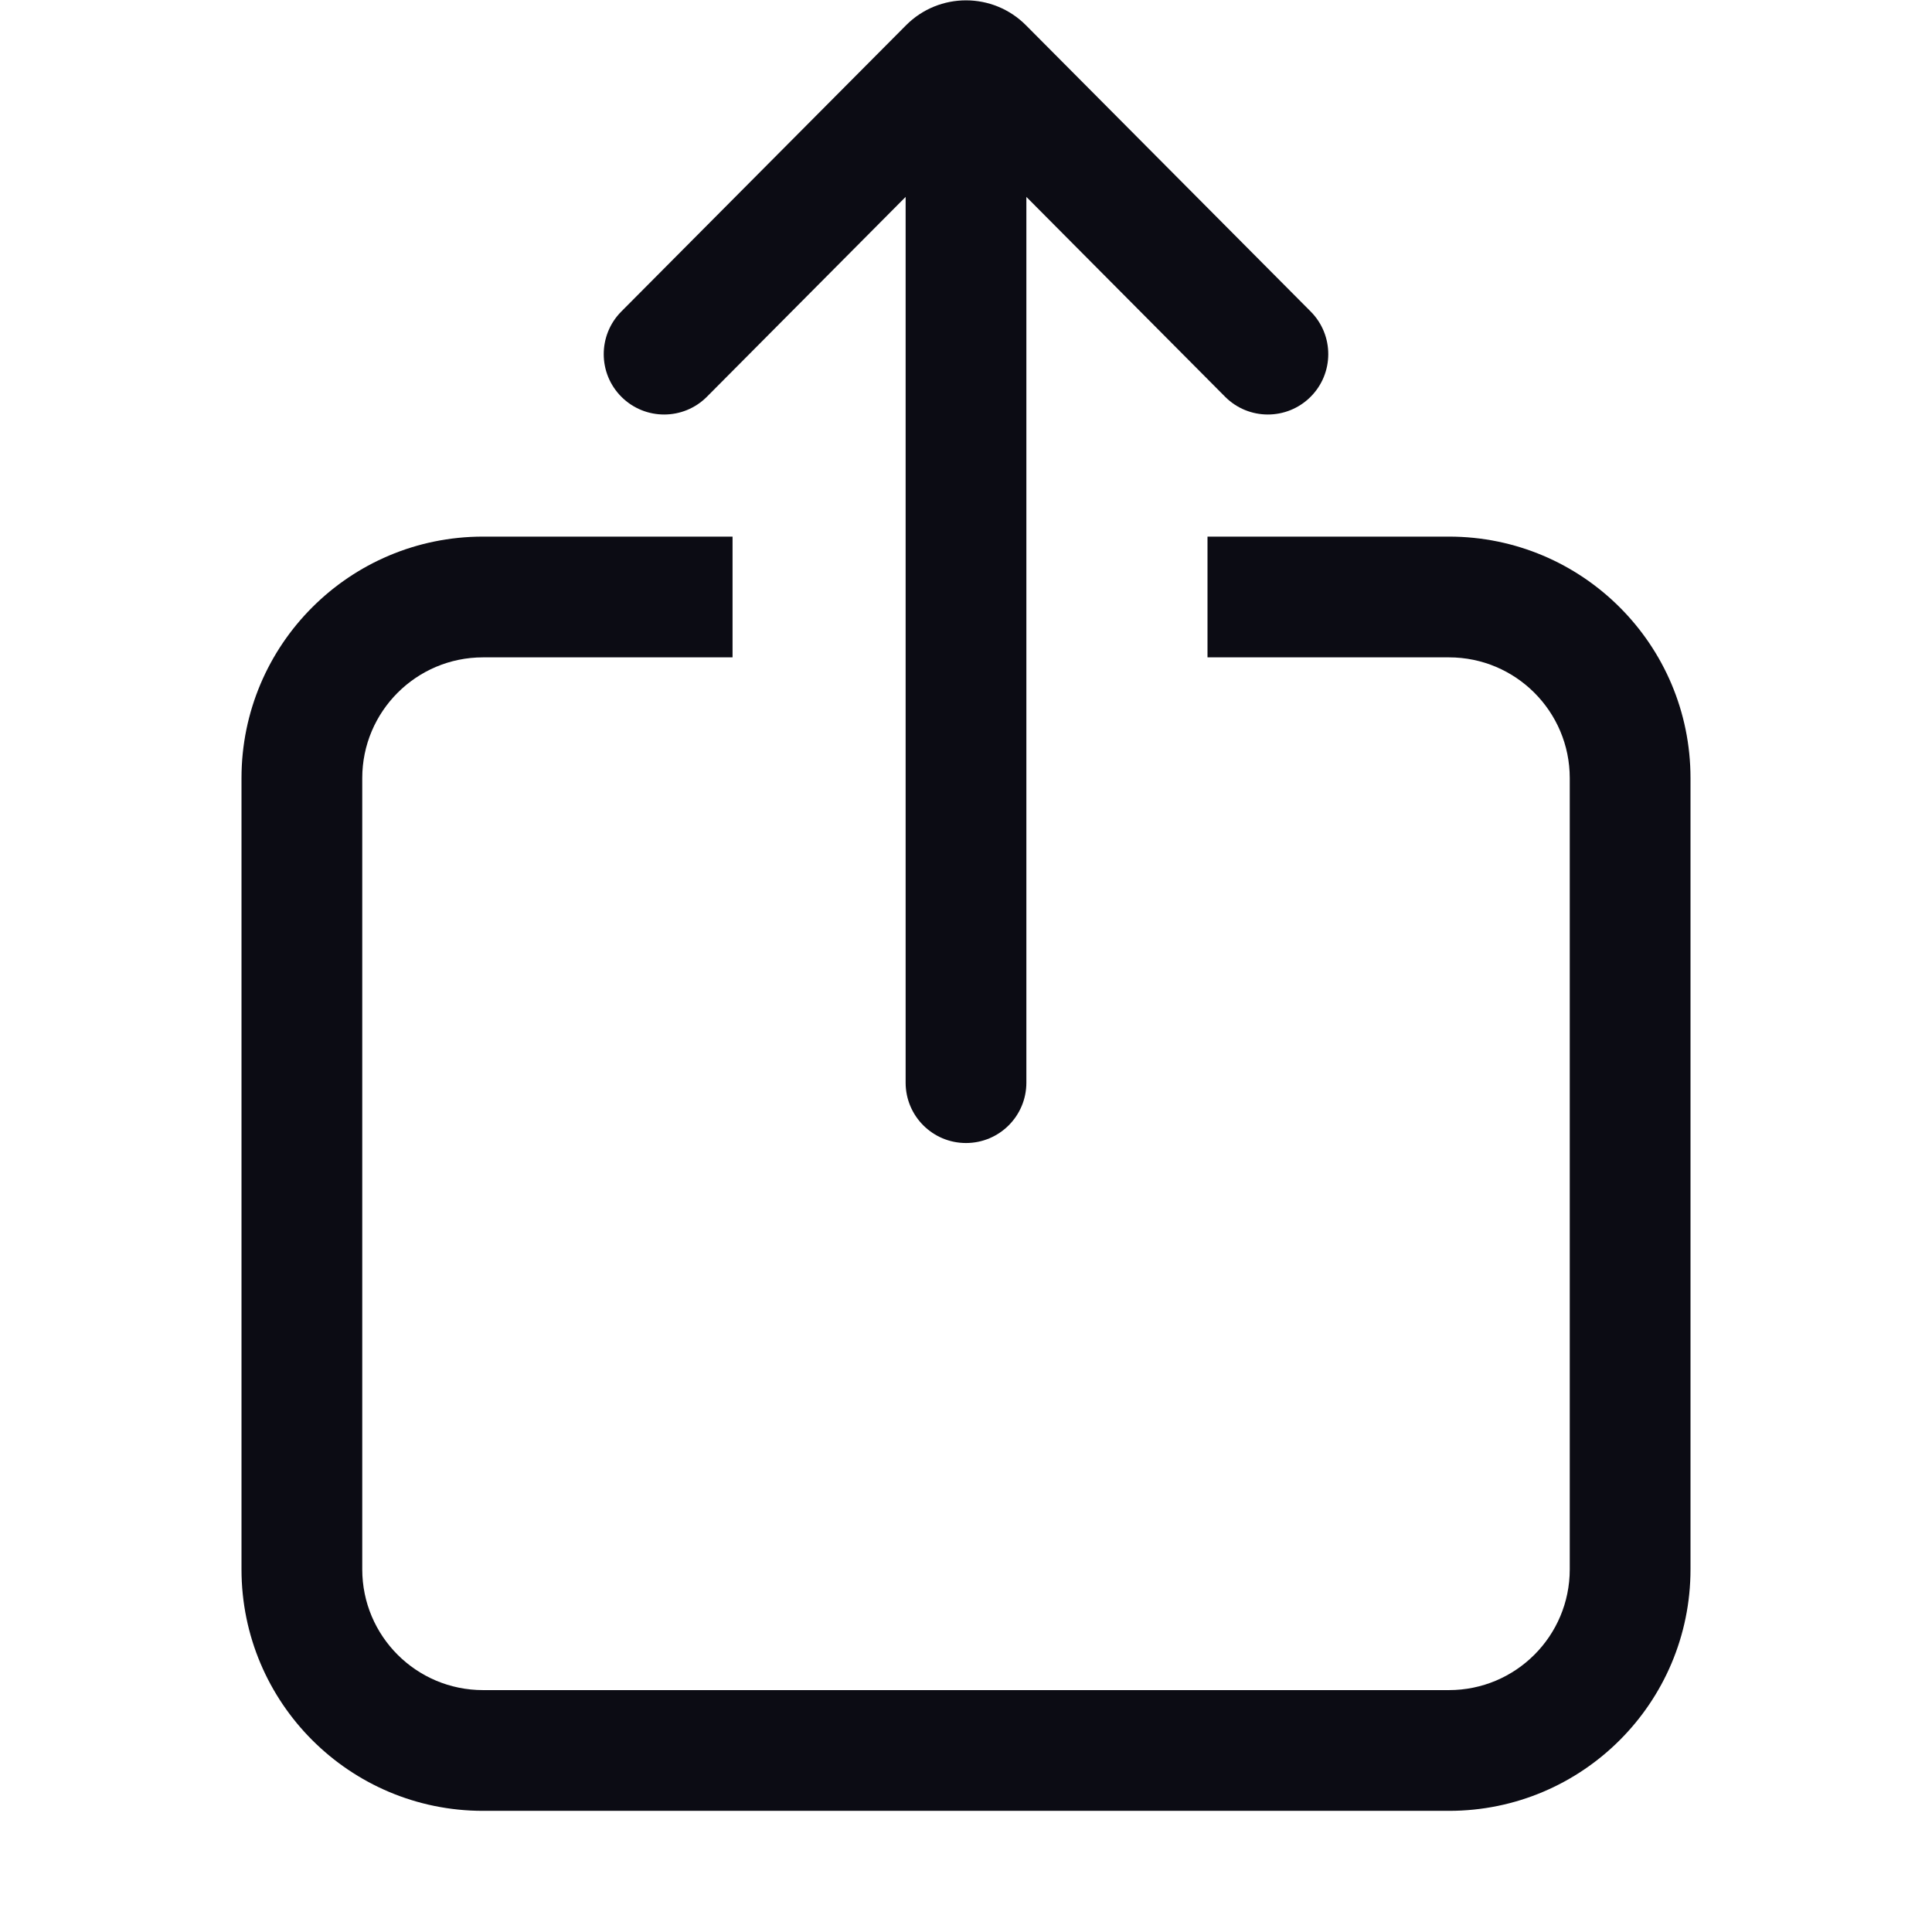 <svg width="24" height="24" viewBox="0 0 24 24" fill="none" xmlns="http://www.w3.org/2000/svg">
<path d="M7.721 4.931C7.427 4.639 7.426 4.164 7.718 3.87L11.255 0.314C11.666 -0.099 12.334 -0.099 12.745 0.314L16.282 3.87C16.574 4.164 16.573 4.639 16.279 4.931C15.985 5.223 15.51 5.222 15.218 4.928L12.75 2.446V13.449C12.75 13.864 12.414 14.199 12 14.199C11.586 14.199 11.25 13.864 11.25 13.449V2.446L8.782 4.928C8.49 5.222 8.015 5.223 7.721 4.931Z" fill="#0C0C14"/>
<path d="M4.5 9.666C4.5 8.838 5.172 8.166 6 8.166H9.1V6.666H6C4.343 6.666 3 8.009 3 9.666V19.495C3 21.152 4.343 22.495 6 22.495H18C19.657 22.495 21 21.152 21 19.495V9.666C21 8.009 19.657 6.666 18 6.666H15V8.166H18C18.828 8.166 19.5 8.838 19.5 9.666V19.495C19.5 20.324 18.828 20.995 18 20.995H6C5.172 20.995 4.5 20.324 4.5 19.495V9.666Z" fill="#0C0C14"/>
</svg>
